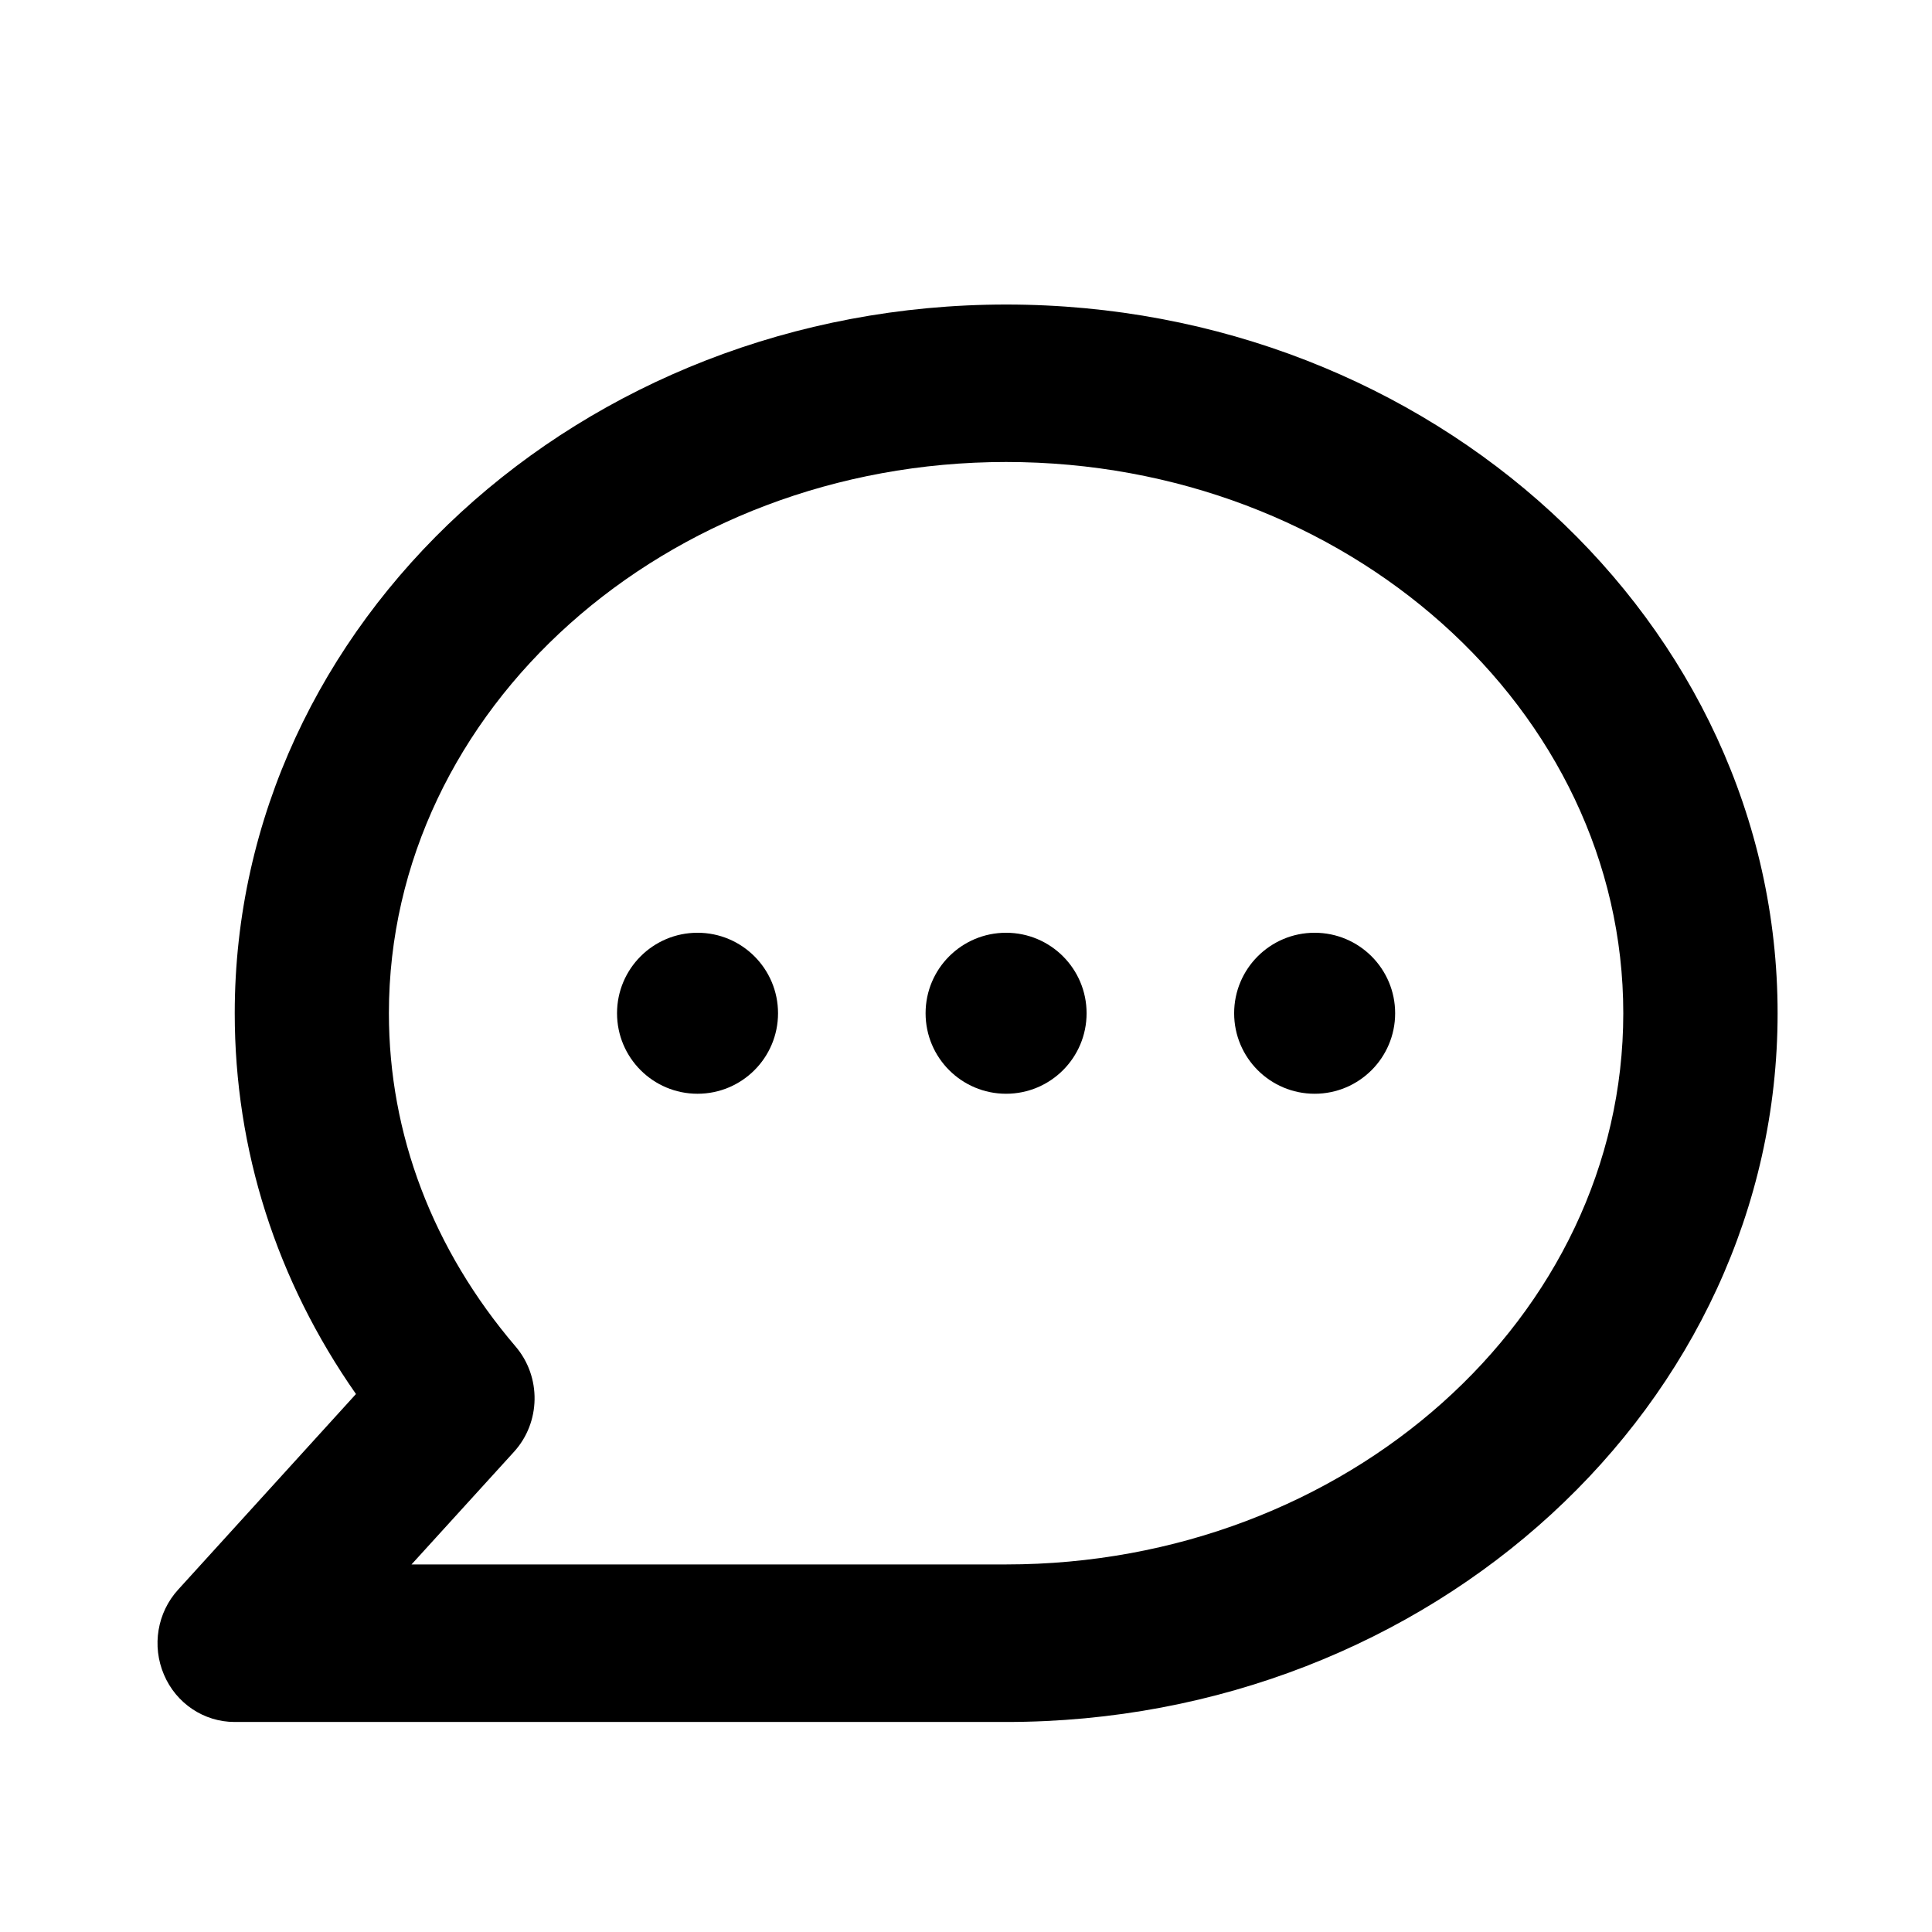 <svg viewBox="0 0 24 24" version="1.1" xmlns="http://www.w3.org/2000/svg" xmlns:xlink="http://www.w3.org/1999/xlink">
    <g id="chat-on">
        <g id="Line_Icons" transform="translate(1, 3.782)">
            <g id="Group">
                <path d="M11.498,17.609 L1.915,17.609 C1.533,17.609 1.188,17.378 1.037,17.022 C0.884,16.665 0.953,16.25 1.213,15.965 L3.422,13.535 C2.434,12.123 1.916,10.502 1.916,8.805 C1.916,3.95 6.215,0.001 11.499,0.001 C16.783,0.001 21.082,3.95 21.082,8.805 C21.082,13.66 16.782,17.609 11.498,17.609 Z M4.112,15.652 L11.498,15.652 C15.725,15.652 19.165,12.581 19.165,8.805 C19.165,5.03 15.725,1.957 11.498,1.957 C7.271,1.957 3.831,5.03 3.831,8.805 C3.831,10.308 4.376,11.739 5.405,12.945 C5.727,13.322 5.718,13.887 5.385,14.253 L4.112,15.652 Z" id="Shape"></path>
                <ellipse id="Oval" cx="7.665" cy="8.805" rx="1" ry="1"></ellipse>
                <ellipse id="Oval" cx="11.498" cy="8.805" rx="1" ry="1"></ellipse>
                <ellipse id="Oval" cx="15.331" cy="8.805" rx="1" ry="1"></ellipse>
            </g>
        </g>
    </g>
</svg>
